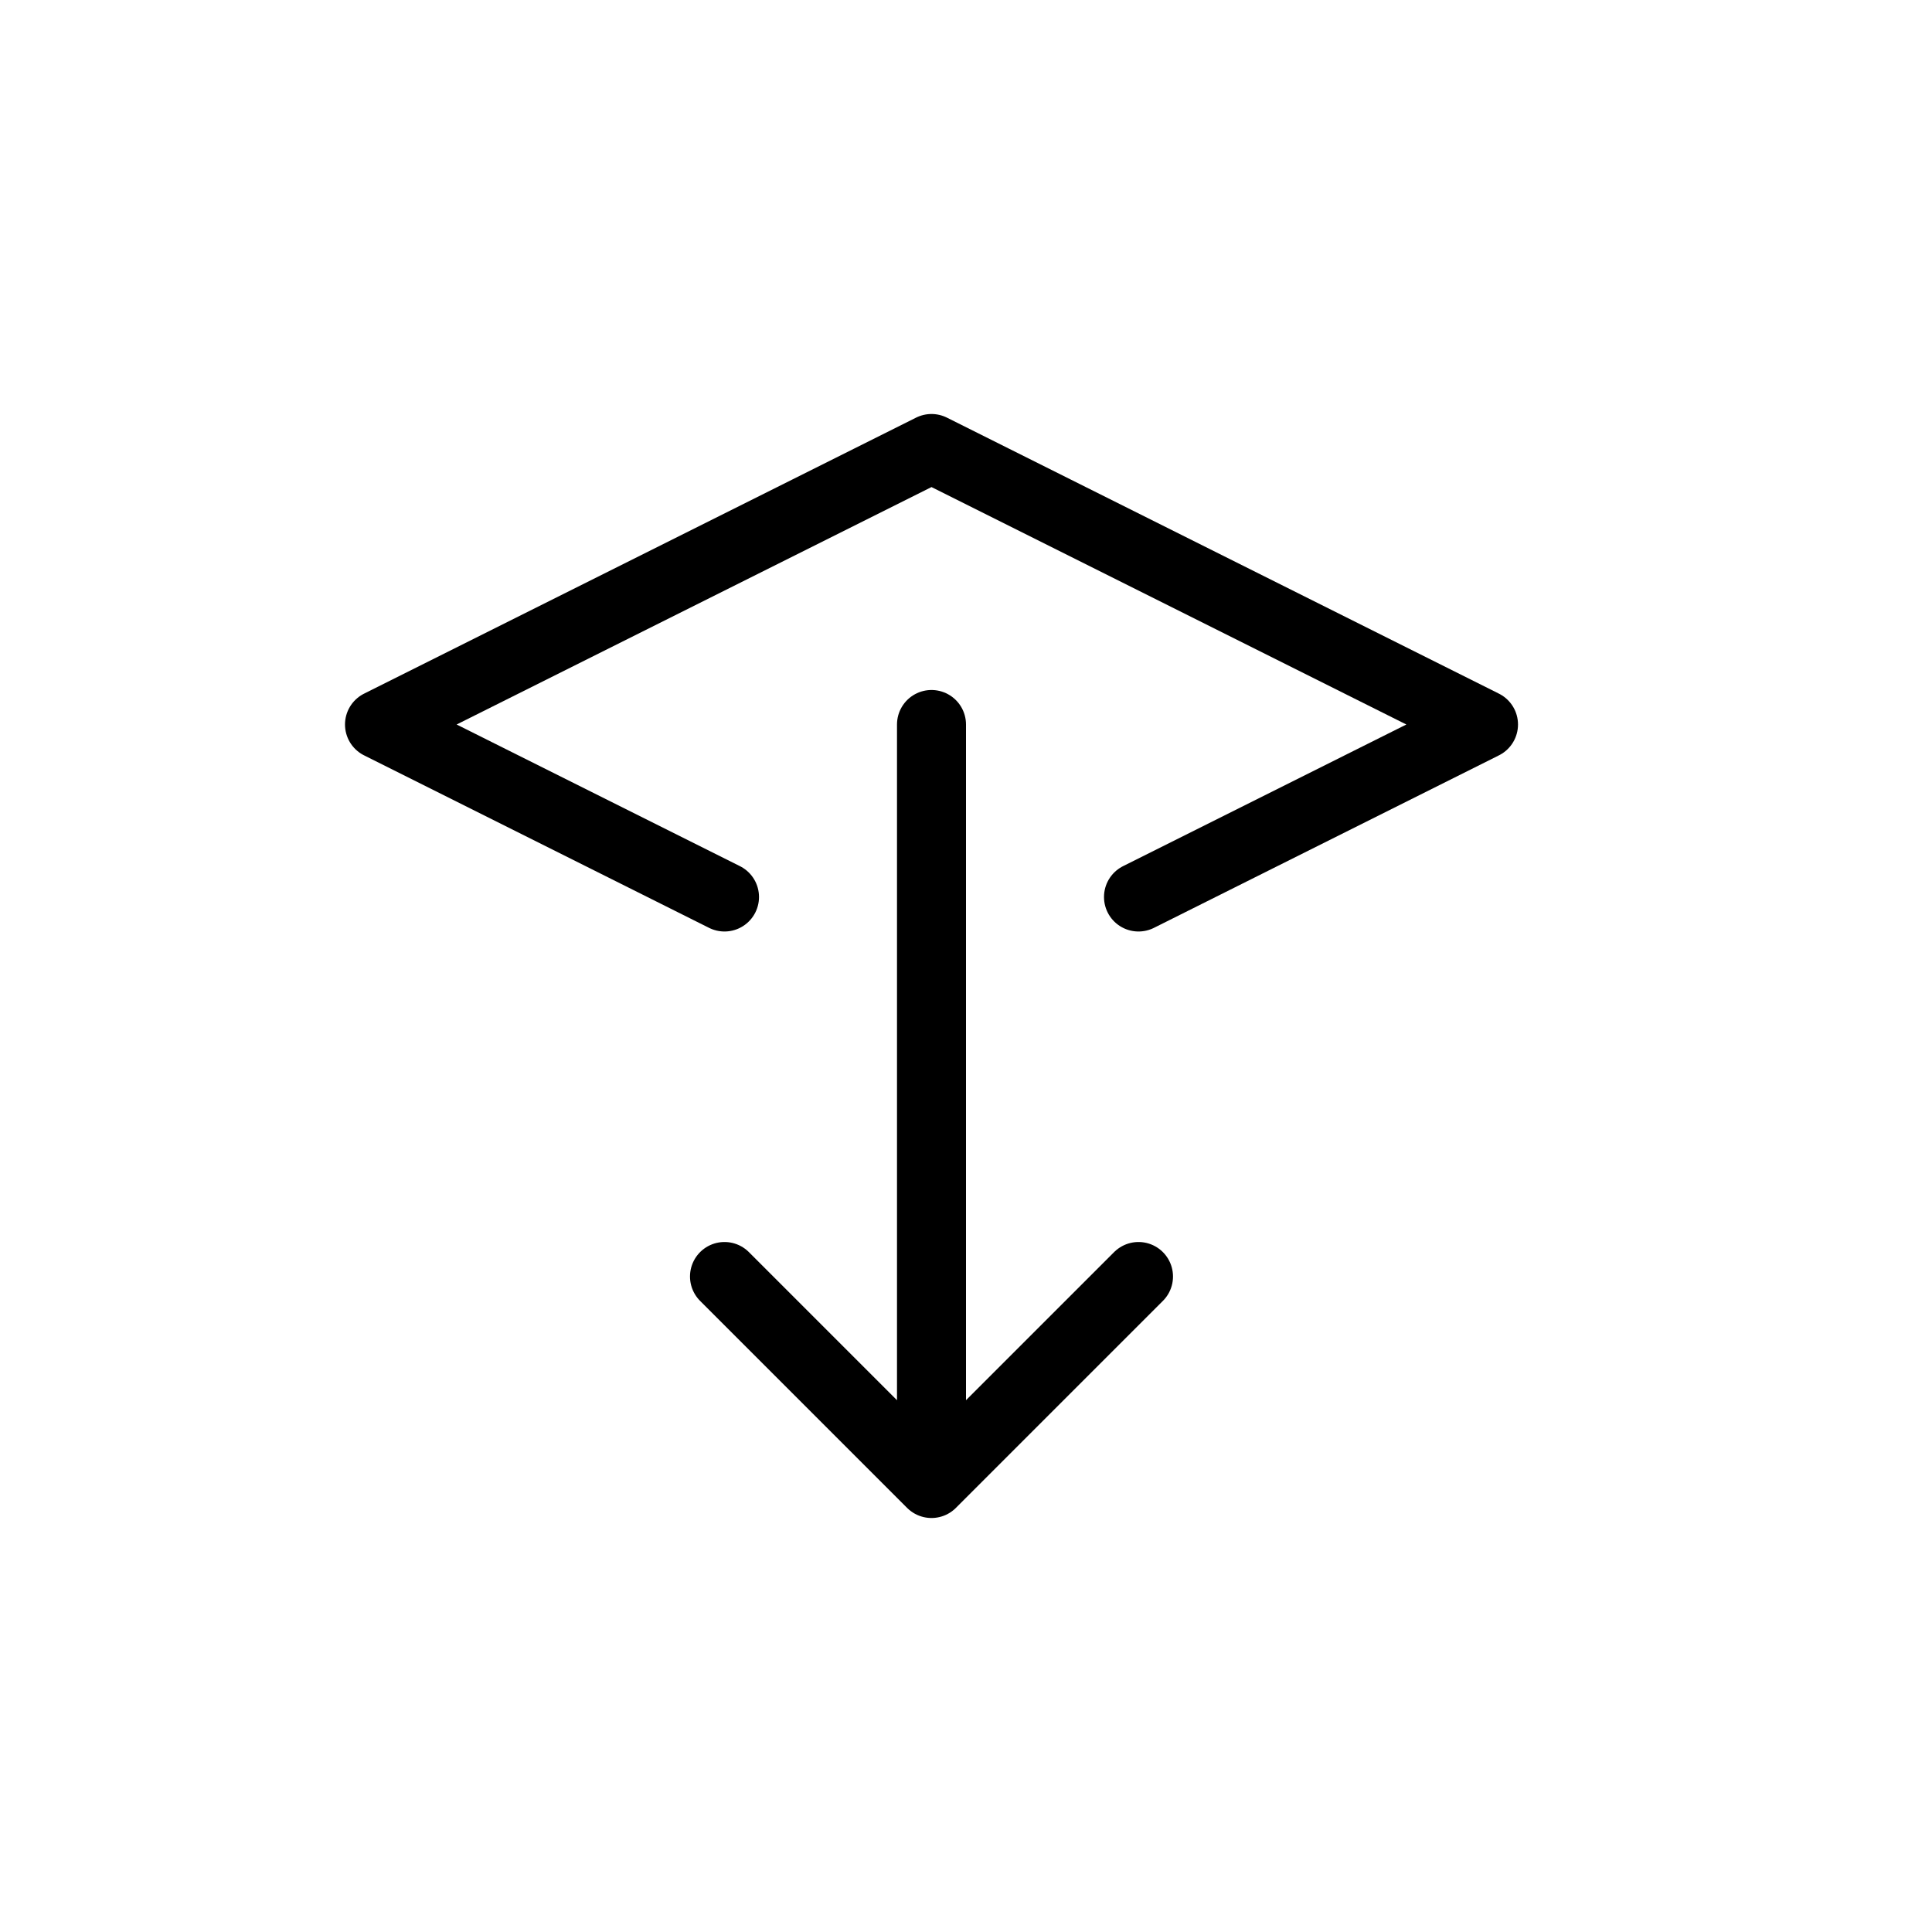 <svg xmlns="http://www.w3.org/2000/svg" width="28" height="28" viewBox="0 0 28 28" stroke="currentColor" stroke-linecap="round" stroke-linejoin="round" fill="none">
    <path d="m16.5 13 5-2.5-8-4-8 4 5 2.5" class="icon-gray-primary"/>
    <path d="M13.5 10.5v11m0 0 3-3m-3 3-3-3" class="icon-blue-primary"/>
</svg>
